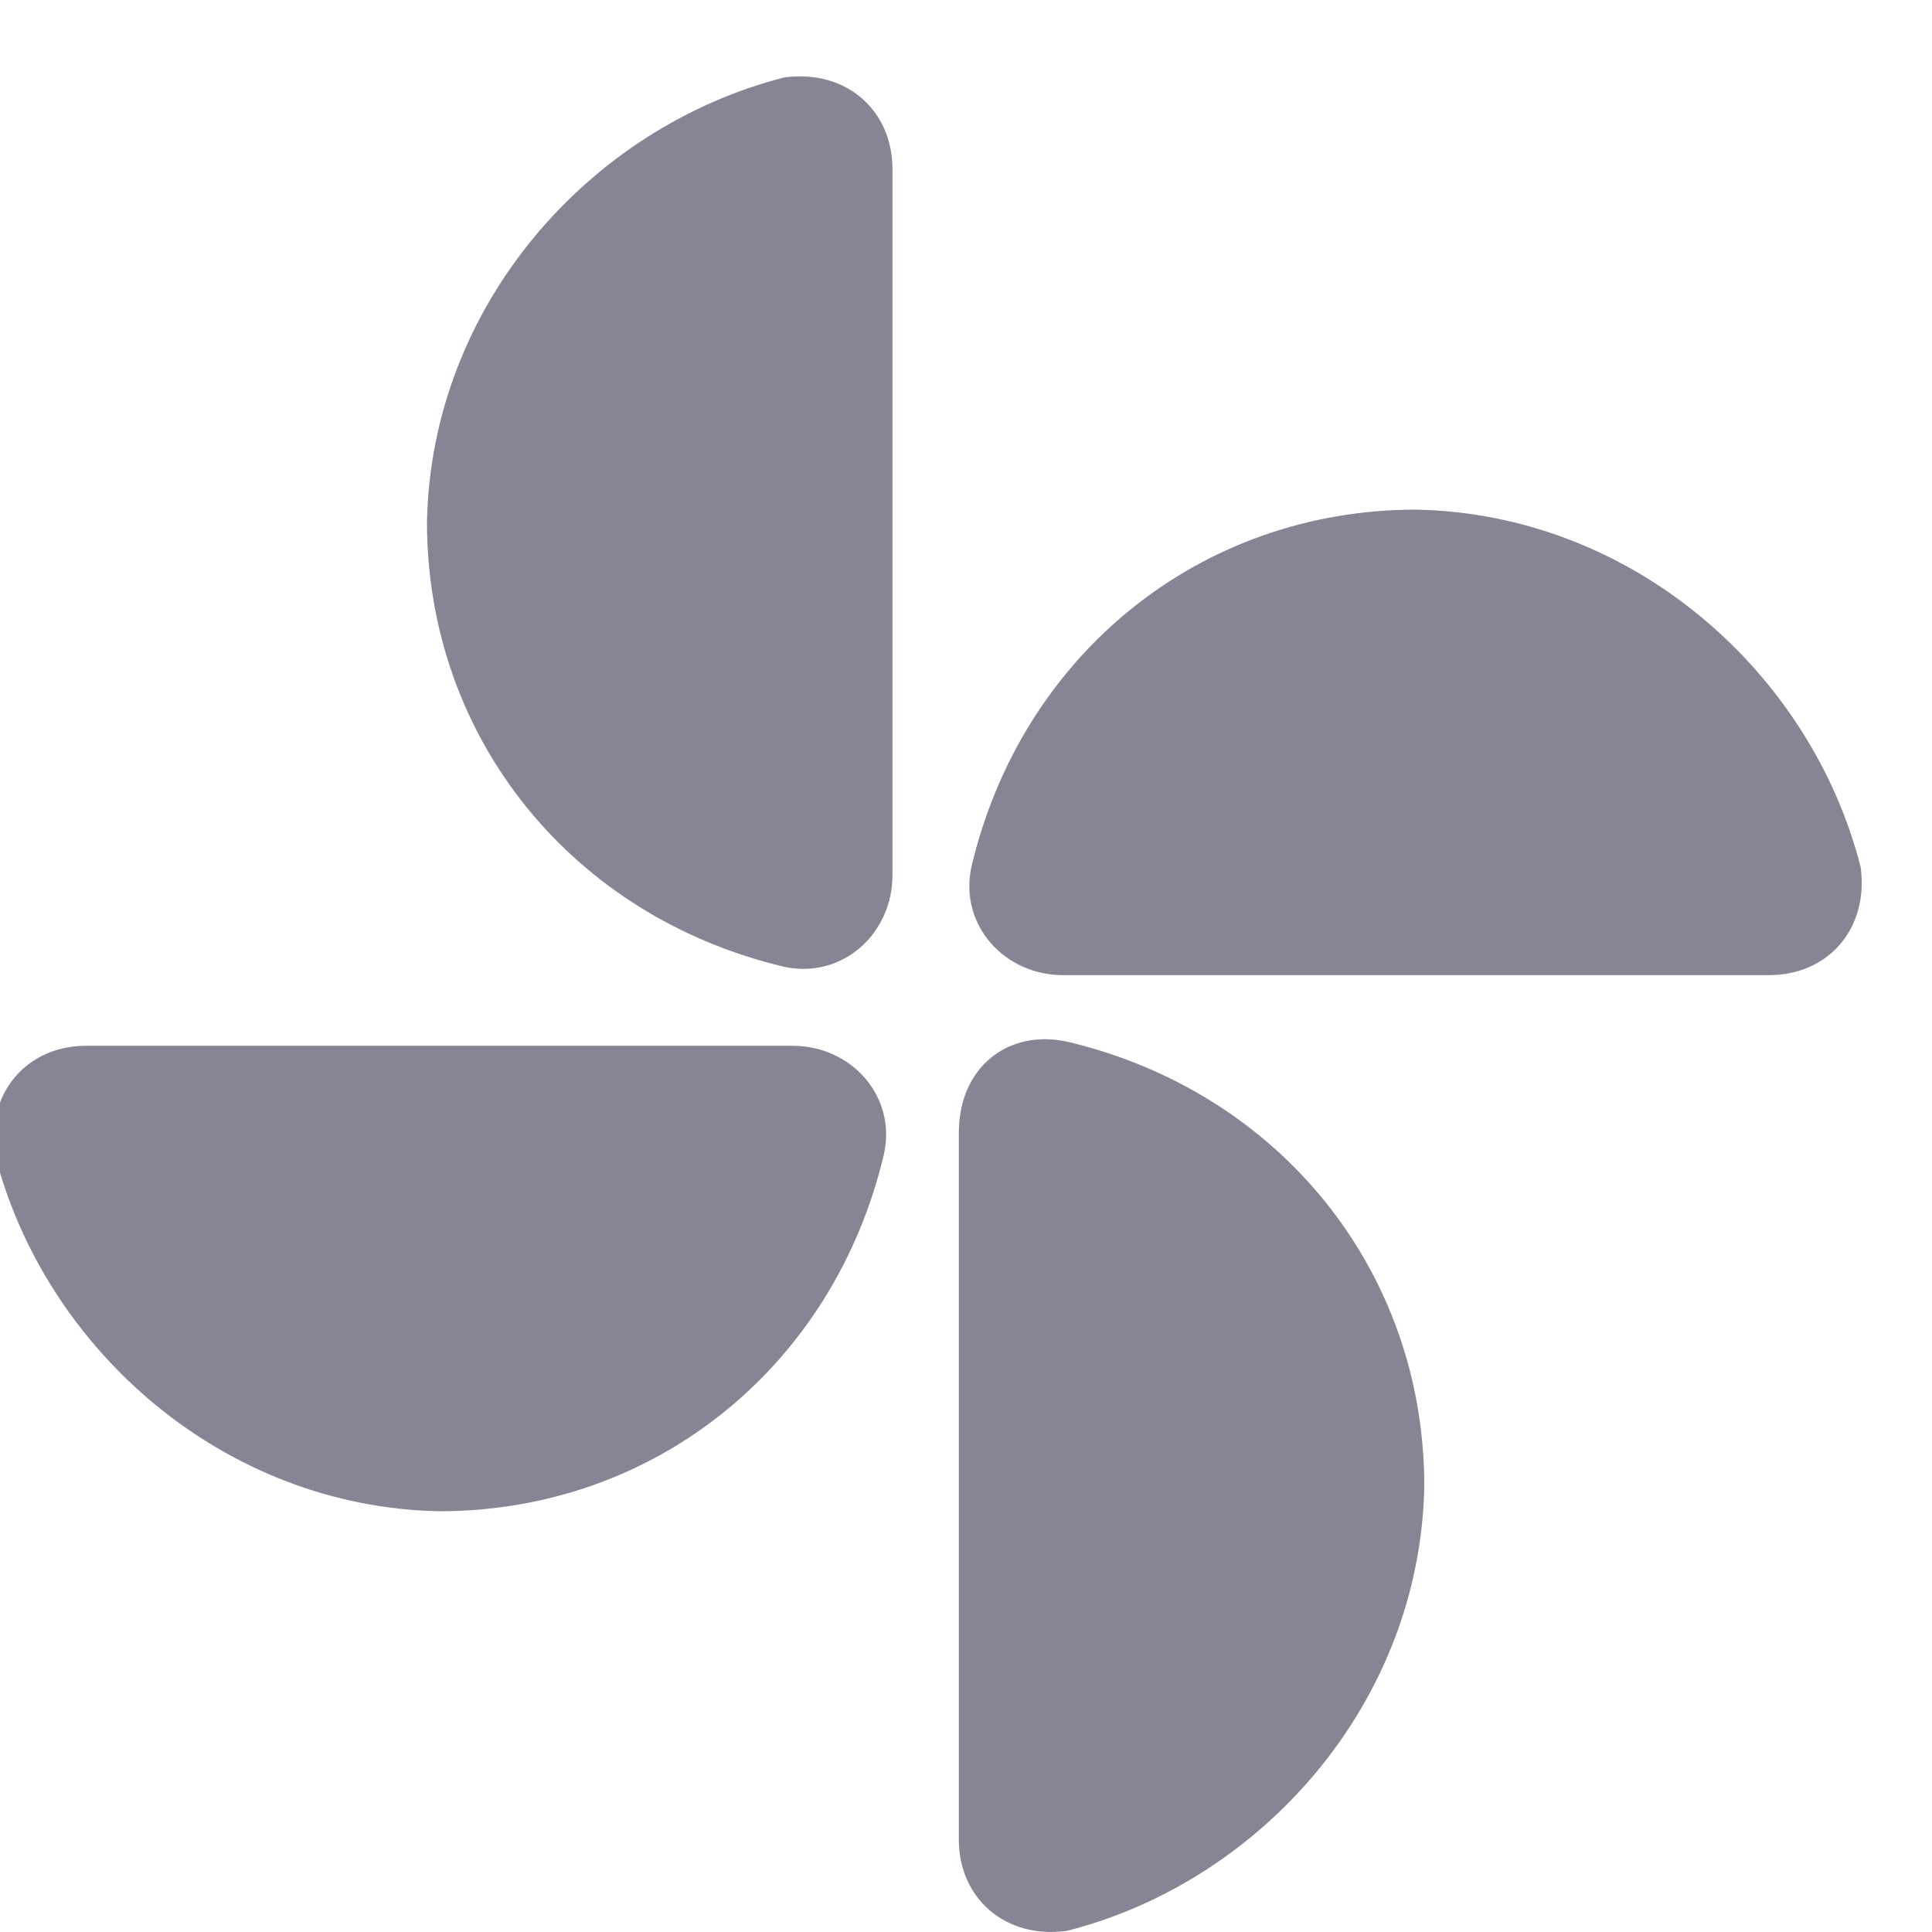 <svg width="14" height="14" viewBox="0 0 14 14" fill="none" xmlns="http://www.w3.org/2000/svg">
<path d="M6.467 1.224C6.467 0.802 6.135 0.501 5.684 0.561C4.268 0.922 3.124 2.217 3.094 3.783C3.094 5.349 4.148 6.644 5.684 7.006C6.105 7.096 6.467 6.765 6.467 6.343C6.467 5.139 6.467 2.518 6.467 1.224Z" fill="#858595"/>
<path d="M6.948 13.33C6.948 13.751 7.28 14.053 7.731 13.992C9.147 13.631 10.291 12.336 10.321 10.77C10.321 9.204 9.267 7.909 7.731 7.548C7.31 7.457 6.948 7.728 6.948 8.21C6.948 9.415 6.948 12.065 6.948 13.33Z" fill="#858595"/>
<path d="M12.821 7.066C13.243 7.066 13.544 6.734 13.483 6.283C13.122 4.867 11.827 3.723 10.261 3.693C8.695 3.693 7.4 4.747 7.039 6.283C6.949 6.704 7.28 7.066 7.701 7.066C8.816 7.066 11.556 7.066 12.821 7.066Z" fill="#858595"/>
<path d="M0.624 7.578C0.203 7.578 -0.098 7.909 -0.038 8.361C0.323 9.776 1.618 10.921 3.184 10.951C4.75 10.951 6.045 9.897 6.406 8.361C6.497 7.939 6.165 7.578 5.744 7.578C4.63 7.578 1.919 7.578 0.624 7.578Z" fill="#858595"/>
</svg>

